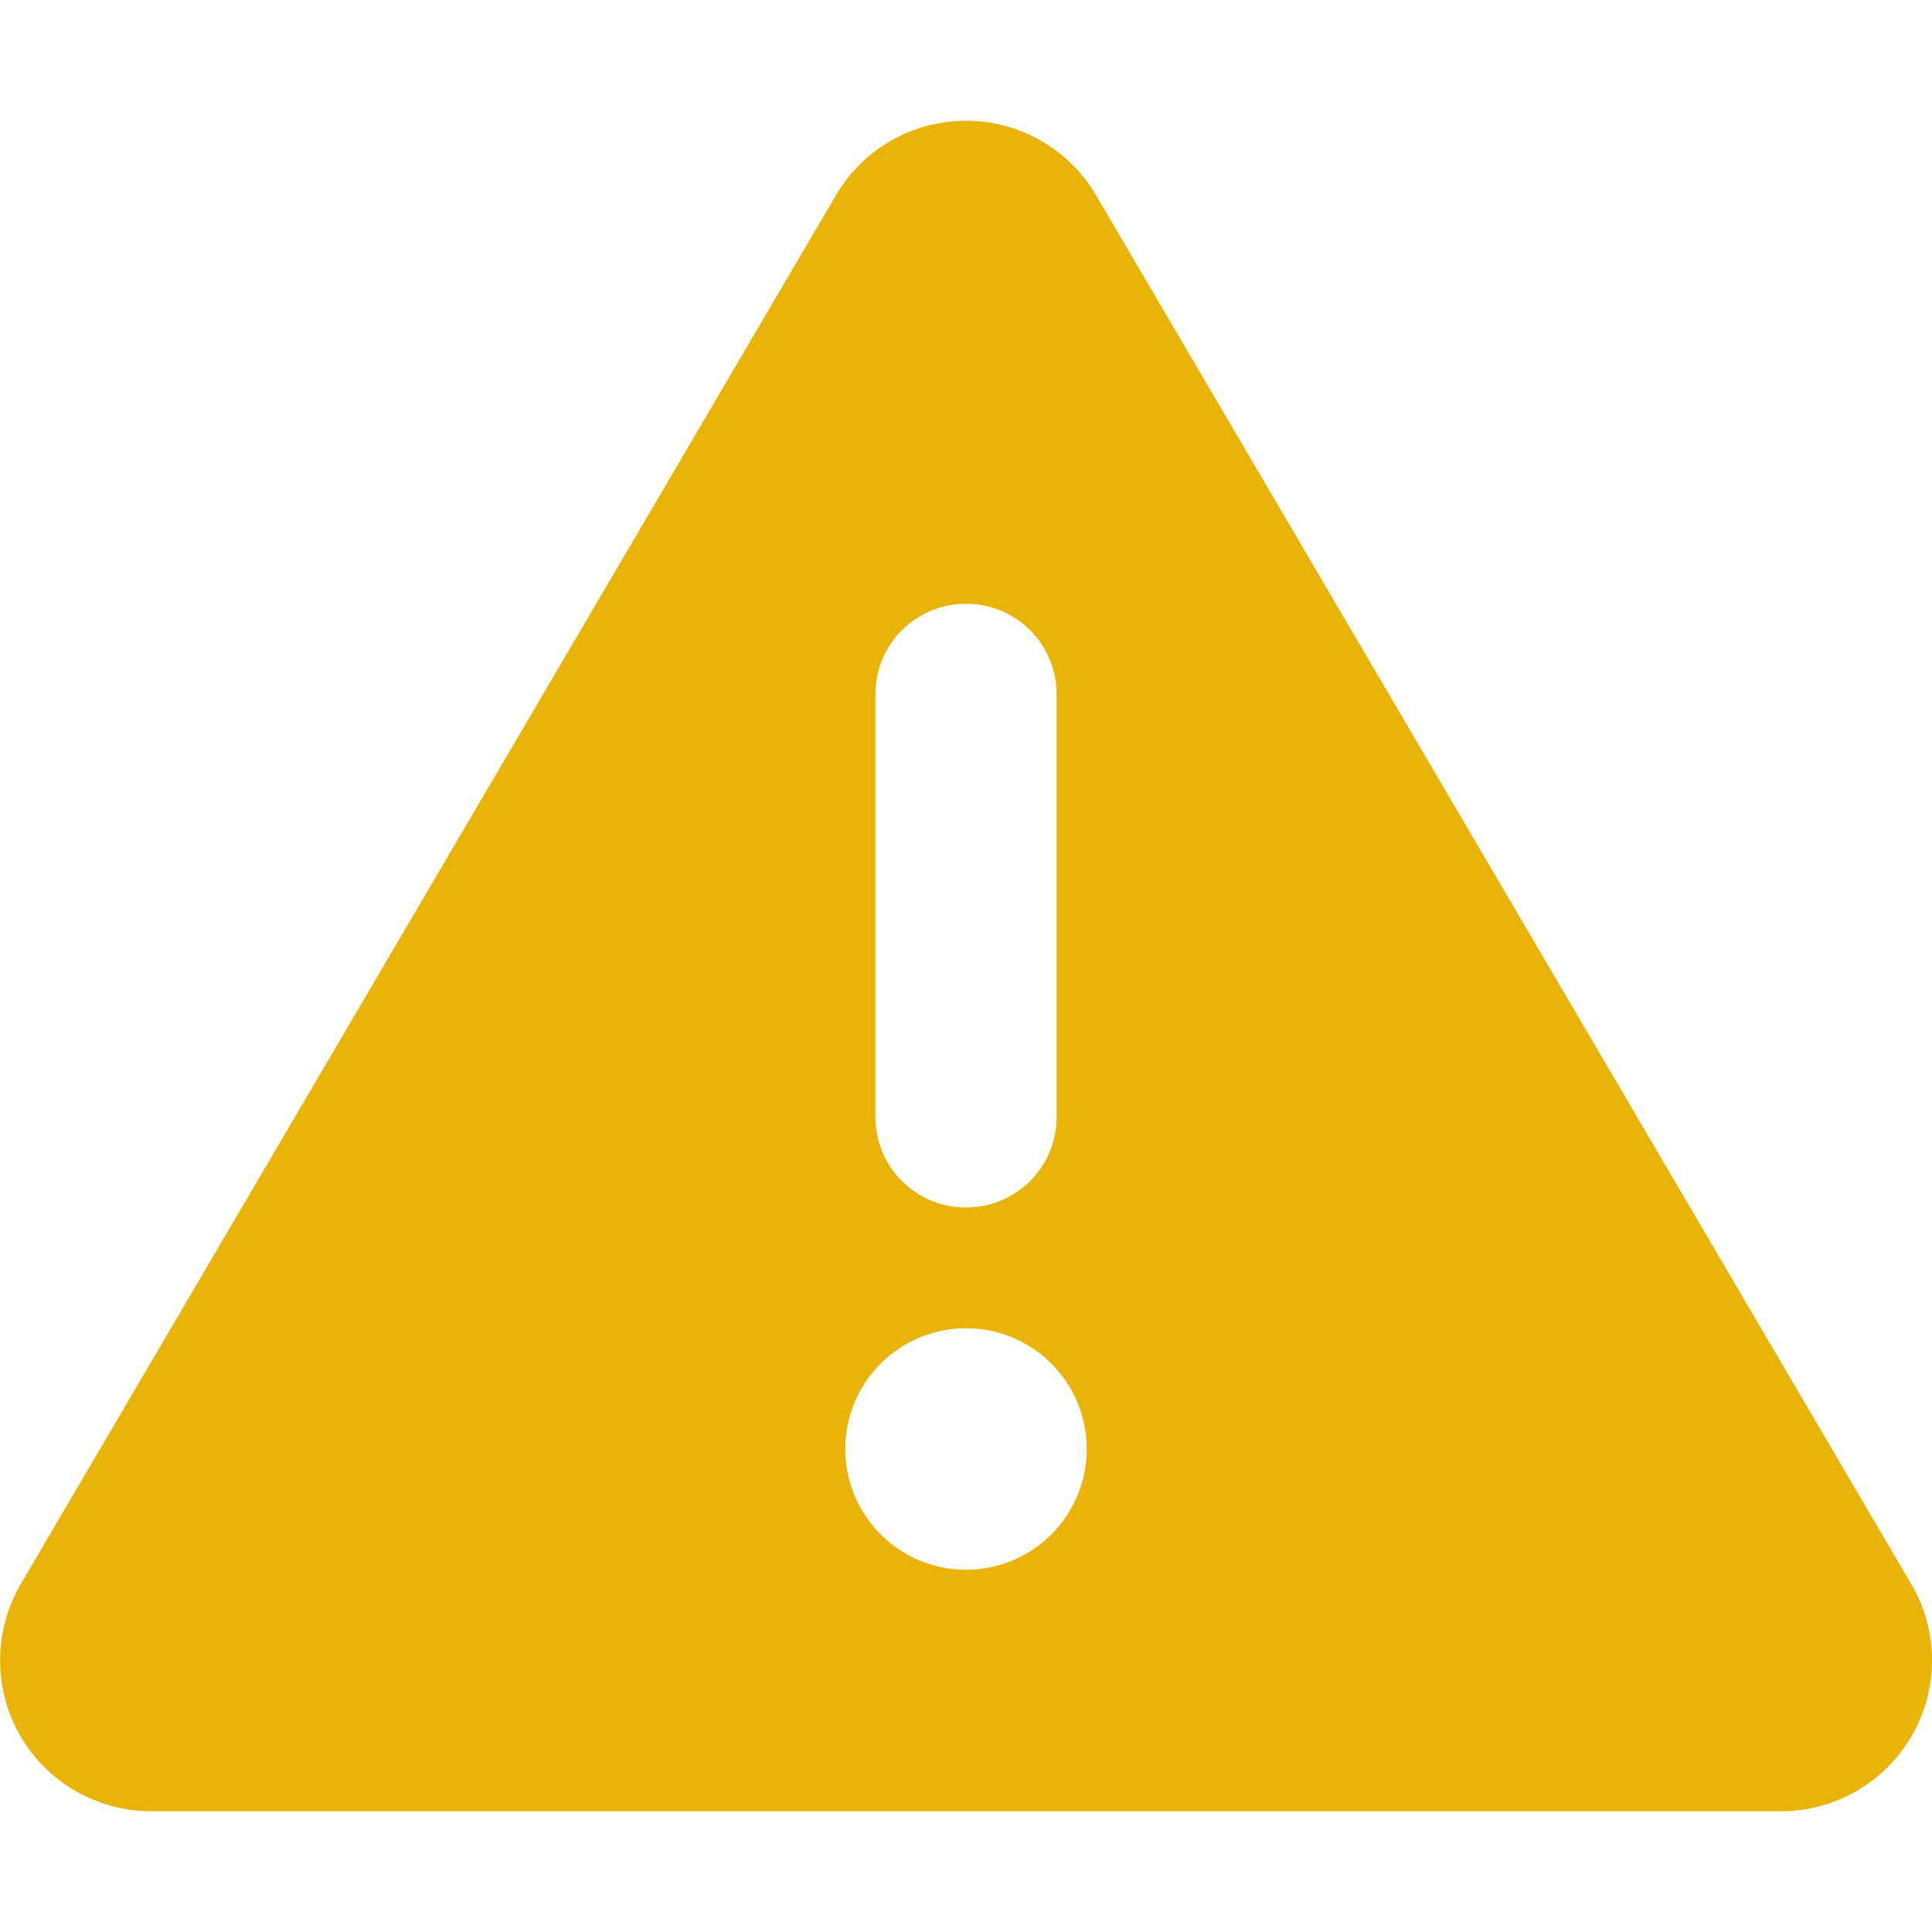 <svg width="36" height="36" viewBox="0 0 36 36" fill="none" xmlns="http://www.w3.org/2000/svg">
<g clip-path="url(#clip0_864_447)">
<path d="M18 2.25C18.998 2.25 19.919 2.777 20.426 3.642L35.613 29.517C36.127 30.389 36.127 31.465 35.627 32.337C35.128 33.209 34.193 33.75 33.188 33.75H2.812C1.807 33.75 0.872 33.209 0.373 32.337C-0.127 31.465 -0.12 30.382 0.387 29.517L15.574 3.642C16.081 2.777 17.002 2.25 18 2.25ZM18 11.25C17.065 11.25 16.312 12.002 16.312 12.938V20.812C16.312 21.748 17.065 22.5 18 22.5C18.935 22.5 19.688 21.748 19.688 20.812V12.938C19.688 12.002 18.935 11.25 18 11.25ZM20.25 27C20.25 26.403 20.013 25.831 19.591 25.409C19.169 24.987 18.597 24.75 18 24.75C17.403 24.75 16.831 24.987 16.409 25.409C15.987 25.831 15.75 26.403 15.75 27C15.75 27.597 15.987 28.169 16.409 28.591C16.831 29.013 17.403 29.25 18 29.25C18.597 29.25 19.169 29.013 19.591 28.591C20.013 28.169 20.25 27.597 20.25 27Z" fill="#EAB308"/>
</g>
<defs>
<clipPath id="clip0_864_447">
<path d="M0 0H36V36H0V0Z" fill="white"/>
</clipPath>
</defs>
</svg>
